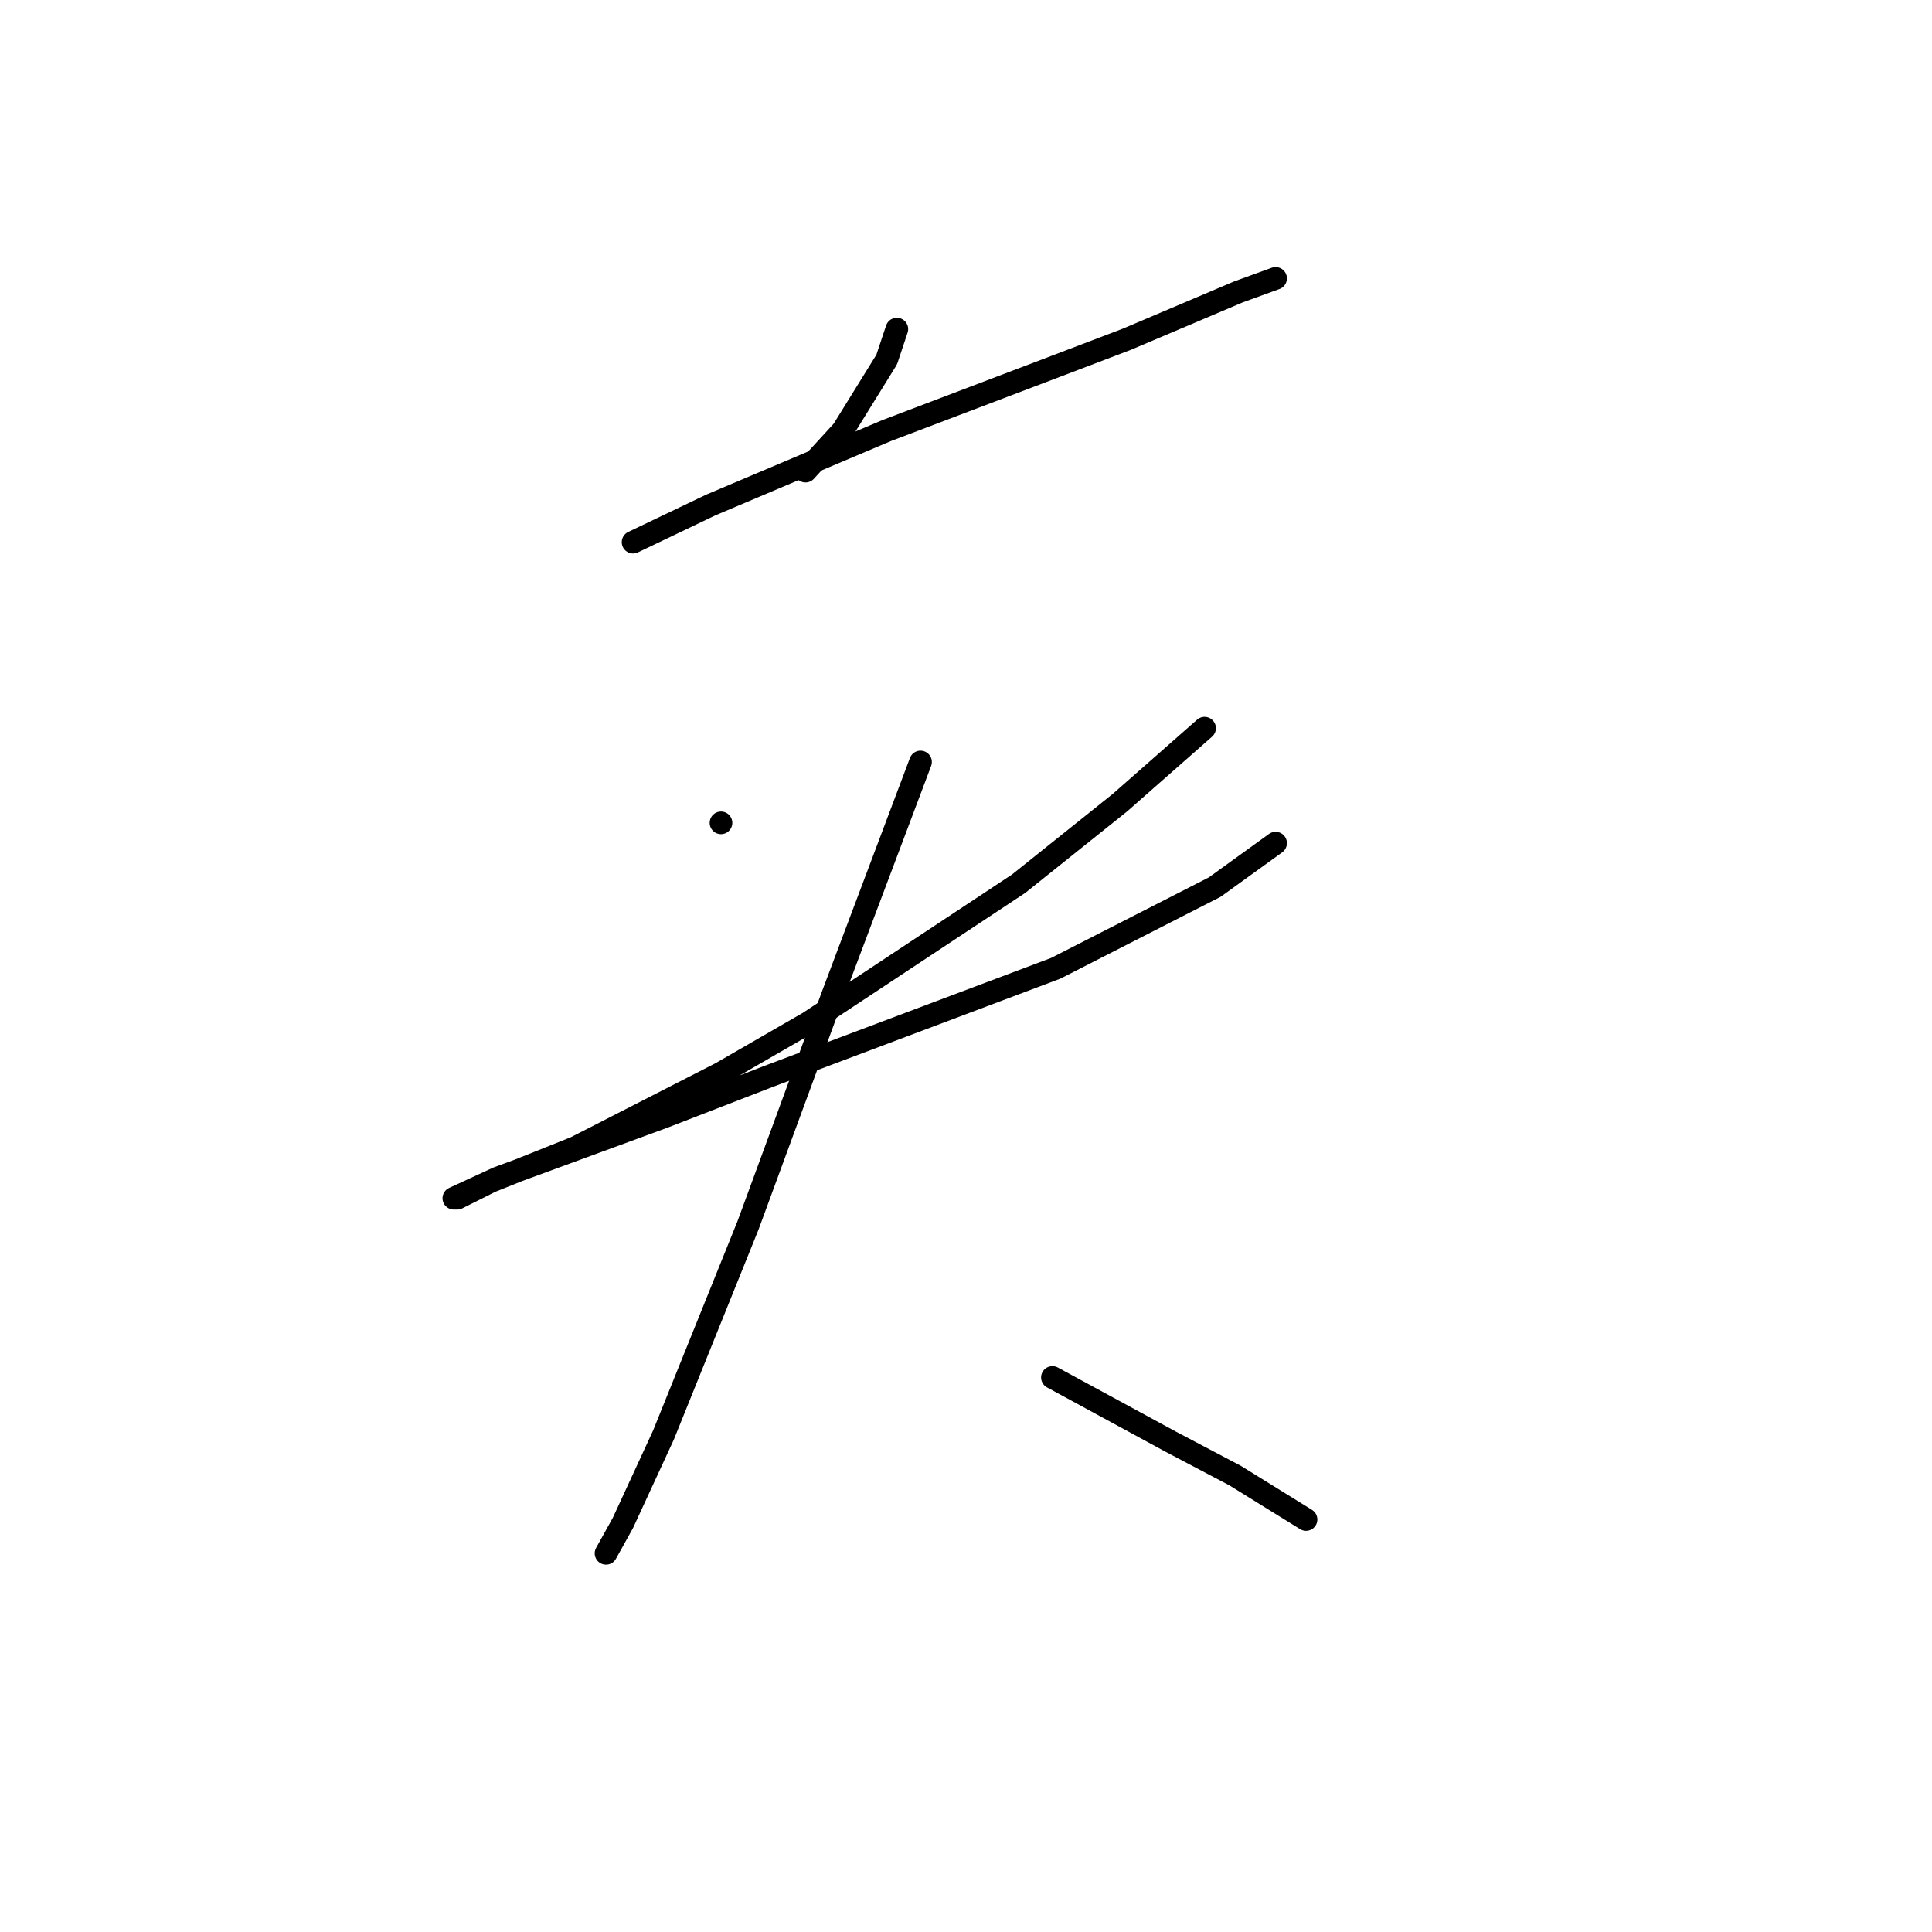 <?xml version="1.0" standalone="no"?>
    <svg width="256" height="256" xmlns="http://www.w3.org/2000/svg" version="1.1">
    <polyline stroke="black" stroke-width="3" stroke-linecap="round" fill="transparent" stroke-linejoin="round" points="118.837 43.61 117.493 47.643 111.667 57.053 106.738 62.43 106.738 62.43 " />
        <polyline stroke="black" stroke-width="3" stroke-linecap="round" fill="transparent" stroke-linejoin="round" points="83.885 71.84 94.191 66.911 117.493 57.053 139.898 48.539 149.308 44.954 164.095 38.681 169.024 36.889 169.024 36.889 " />
        <polyline stroke="black" stroke-width="3" stroke-linecap="round" fill="transparent" stroke-linejoin="round" points="95.536 109.033 95.536 109.033 " />
        <polyline stroke="black" stroke-width="3" stroke-linecap="round" fill="transparent" stroke-linejoin="round" points="159.614 96.486 148.412 106.344 134.969 117.099 107.186 135.471 95.536 142.192 76.267 152.05 65.065 156.531 60.584 158.772 60.136 158.772 65.961 156.083 87.918 148.018 101.809 142.64 139.898 128.301 160.958 117.547 169.024 111.721 169.024 111.721 " />
        <polyline stroke="black" stroke-width="3" stroke-linecap="round" fill="transparent" stroke-linejoin="round" points="121.974 100.967 110.323 131.886 99.12 162.357 87.918 190.139 82.541 201.79 80.3 205.823 80.3 205.823 " />
        <polyline stroke="black" stroke-width="3" stroke-linecap="round" fill="transparent" stroke-linejoin="round" points="139.45 182.521 155.133 191.035 163.647 195.516 173.057 201.341 173.057 201.341 " />
        </svg>
